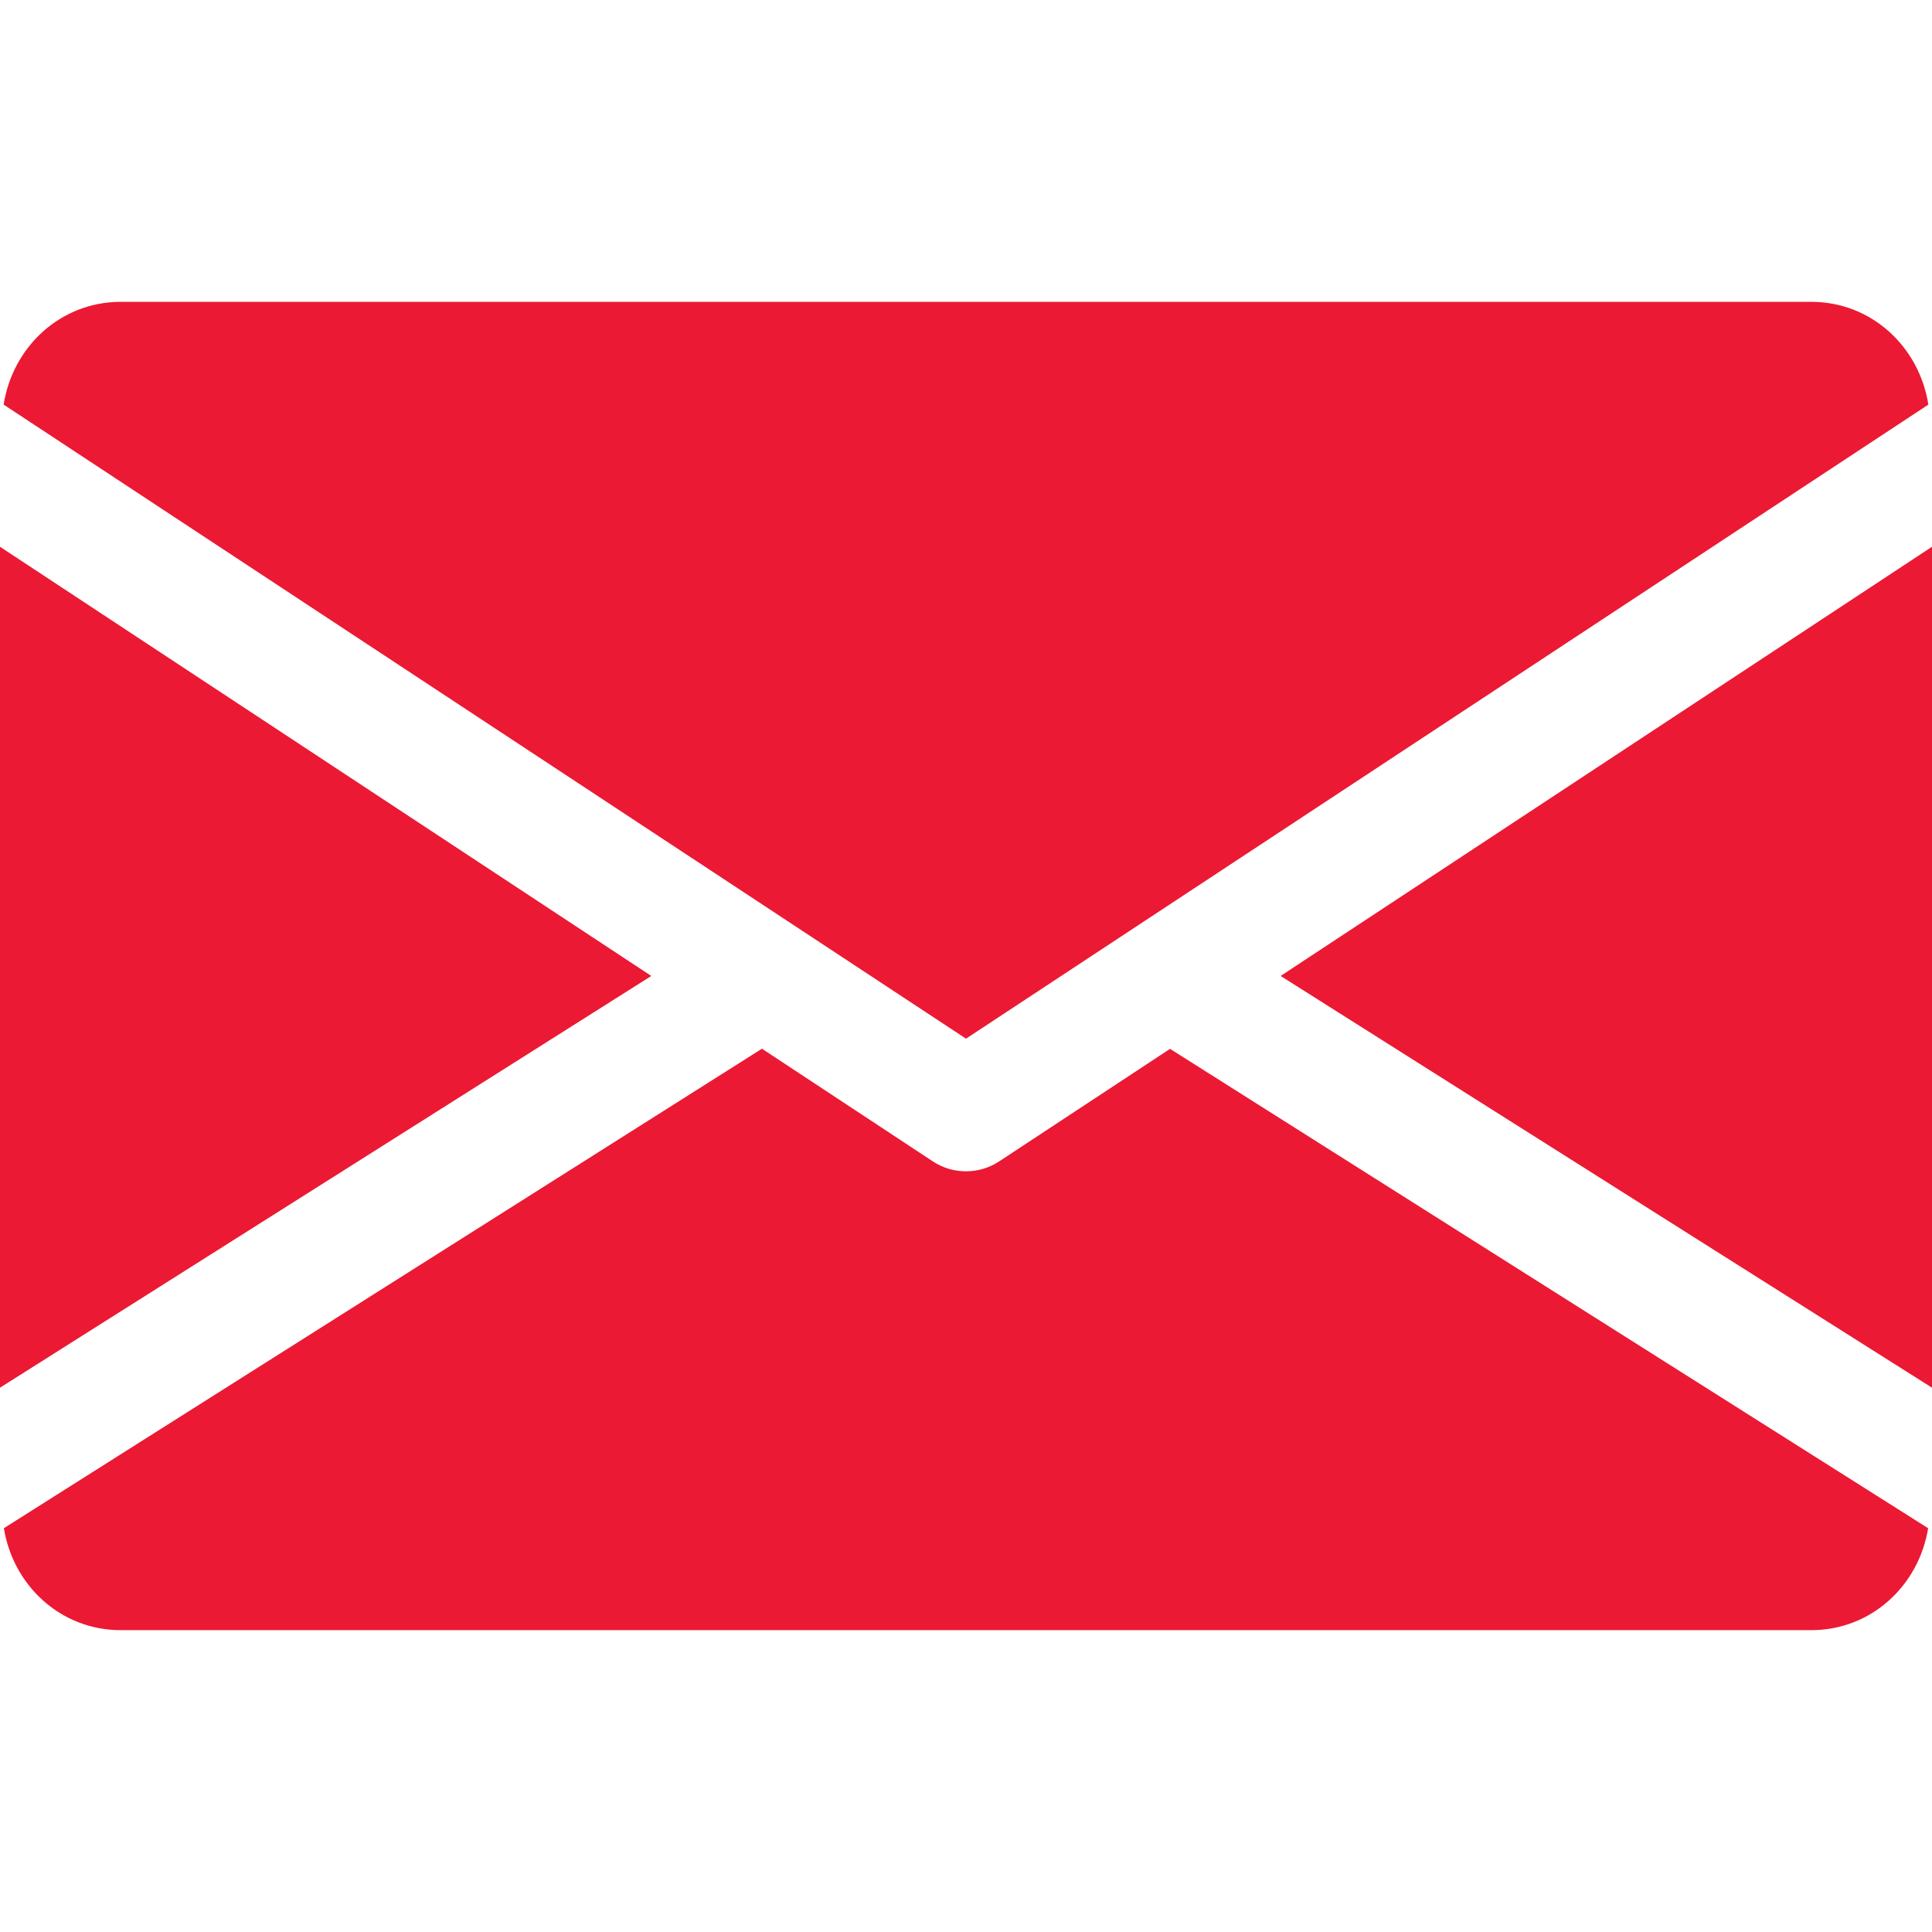 <svg width="26" height="26" viewBox="0 0 26 26" fill="none" xmlns="http://www.w3.org/2000/svg">
<path d="M17.234 13.134L26 18.675V7.358L17.234 13.134Z" fill="#EB1933"/>
<path d="M0 7.358V18.675L8.765 13.134L0 7.358Z" fill="#EB1933"/>
<path d="M24.375 4.062H1.625C0.814 4.062 0.171 4.667 0.049 5.445L13 13.978L25.951 5.445C25.829 4.667 25.186 4.062 24.375 4.062Z" fill="#EB1933"/>
<path d="M15.746 14.115L13.447 15.629C13.31 15.719 13.156 15.763 13 15.763C12.844 15.763 12.689 15.719 12.553 15.629L10.254 14.113L0.052 20.566C0.177 21.338 0.817 21.938 1.625 21.938H24.375C25.182 21.938 25.823 21.338 25.948 20.566L15.746 14.115Z" fill="#EB1933"/>
</svg>
